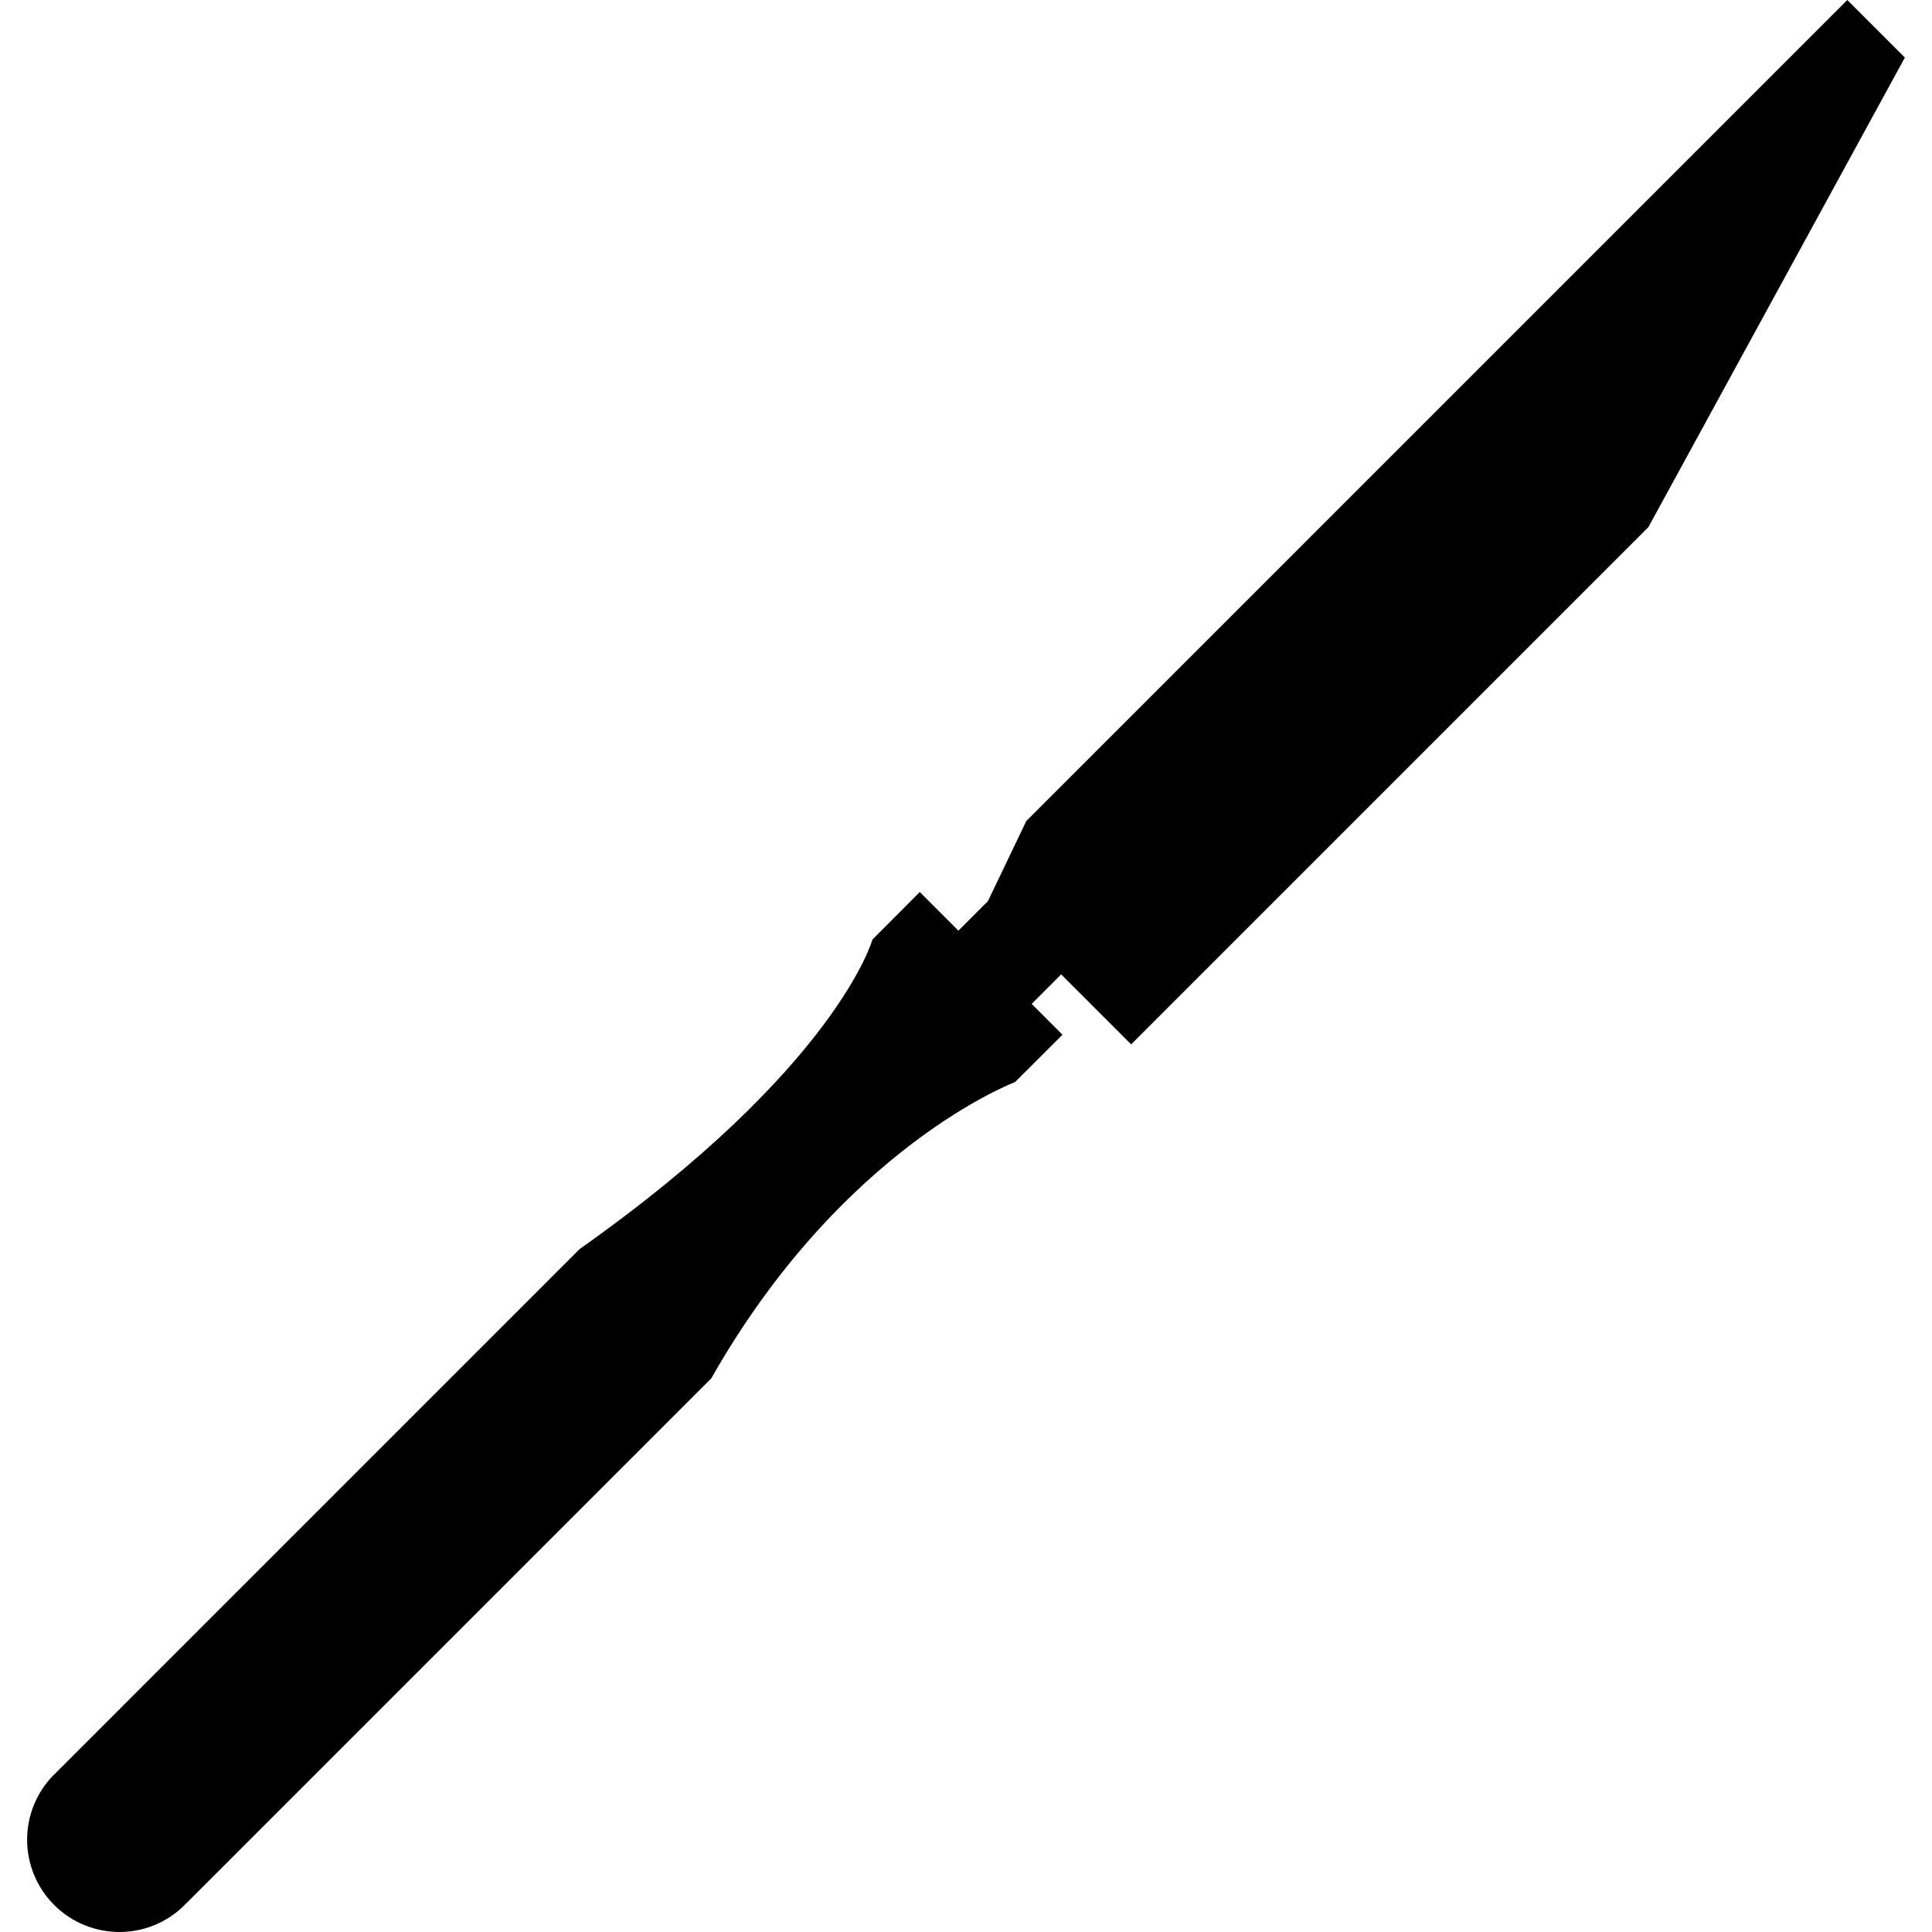 <?xml version="1.0" encoding="iso-8859-1"?>
<!-- Generator: Adobe Illustrator 16.0.0, SVG Export Plug-In . SVG Version: 6.00 Build 0)  -->
<!DOCTYPE svg PUBLIC "-//W3C//DTD SVG 1.1//EN" "http://www.w3.org/Graphics/SVG/1.1/DTD/svg11.dtd">
<svg version="1.1" id="Capa_1" xmlns="http://www.w3.org/2000/svg" xmlns:xlink="http://www.w3.org/1999/xlink" x="0px" y="0px"
	 width="380.725px" height="380.724px" viewBox="0 0 380.725 380.724" style="enable-background:new 0 0 380.725 380.724;"
	 xml:space="preserve">
<g>
	<path d="M181.253,175.785l7.61,7.616l5.821-5.821l7.552-15.772c0,0,158.362-158.357,161.802-161.808l11.34,11.34l-50.541,92.537
		L222.906,205.802l-13.792-13.786l-5.809,5.815l6.064,6.077l-9.342,9.33c0,0-33.961,12.734-59.859,58.384
		c-7.57,7.563-103.522,103.522-103.522,103.522l-0.023-0.023c-0.093,0.093-0.14,0.197-0.238,0.279
		c-7.099,7.11-18.619,7.087-25.707,0c-7.105-7.1-7.117-18.613,0-25.725c0.082-0.092,0.174-0.139,0.273-0.232l-0.012-0.012
		c0,0,94.512-94.518,103.267-103.277c50.756-35.844,57.727-61.016,57.727-61.016L181.253,175.785z"/>
</g>
<g>
</g>
<g>
</g>
<g>
</g>
<g>
</g>
<g>
</g>
<g>
</g>
<g>
</g>
<g>
</g>
<g>
</g>
<g>
</g>
<g>
</g>
<g>
</g>
<g>
</g>
<g>
</g>
<g>
</g>
</svg>
